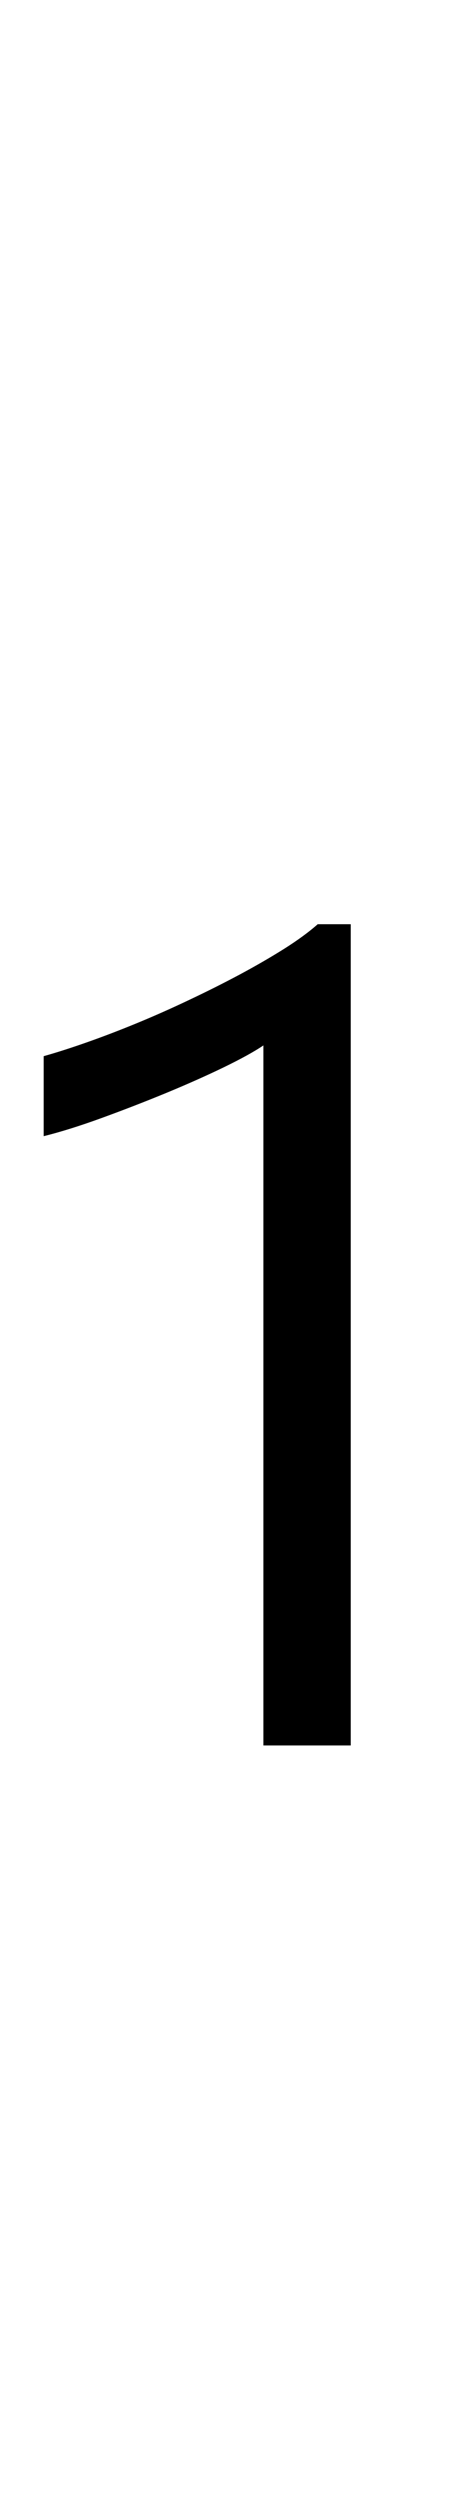 <svg xmlns="http://www.w3.org/2000/svg" xmlns:xlink="http://www.w3.org/1999/xlink" width="19.828" height="109.734" viewBox="0 -76.617 19.828 109.734"><symbol id="seguihis_484" width="3.855" height="27.434" viewBox="0 -19.154 3.855 27.434"><path d="M 3.855 0 L 3.855 0 L 2.895 0 L 2.895 -7.682 Q 2.748 -7.582 2.458 -7.441 Q 2.168 -7.301 1.819 -7.157 Q 1.471 -7.014 1.116 -6.885 Q 0.762 -6.756 0.48 -6.686 L 0.48 -7.564 Q 0.691 -7.623 0.958 -7.717 Q 1.225 -7.811 1.509 -7.928 Q 1.793 -8.045 2.083 -8.183 Q 2.373 -8.32 2.637 -8.461 Q 2.9 -8.602 3.123 -8.742 Q 3.346 -8.883 3.492 -9.012 L 3.855 -9.012 Z " /></symbol><g transform=""><use href="#seguihis_484" transform="translate(0 -76.617) scale(4)" /></g></svg>